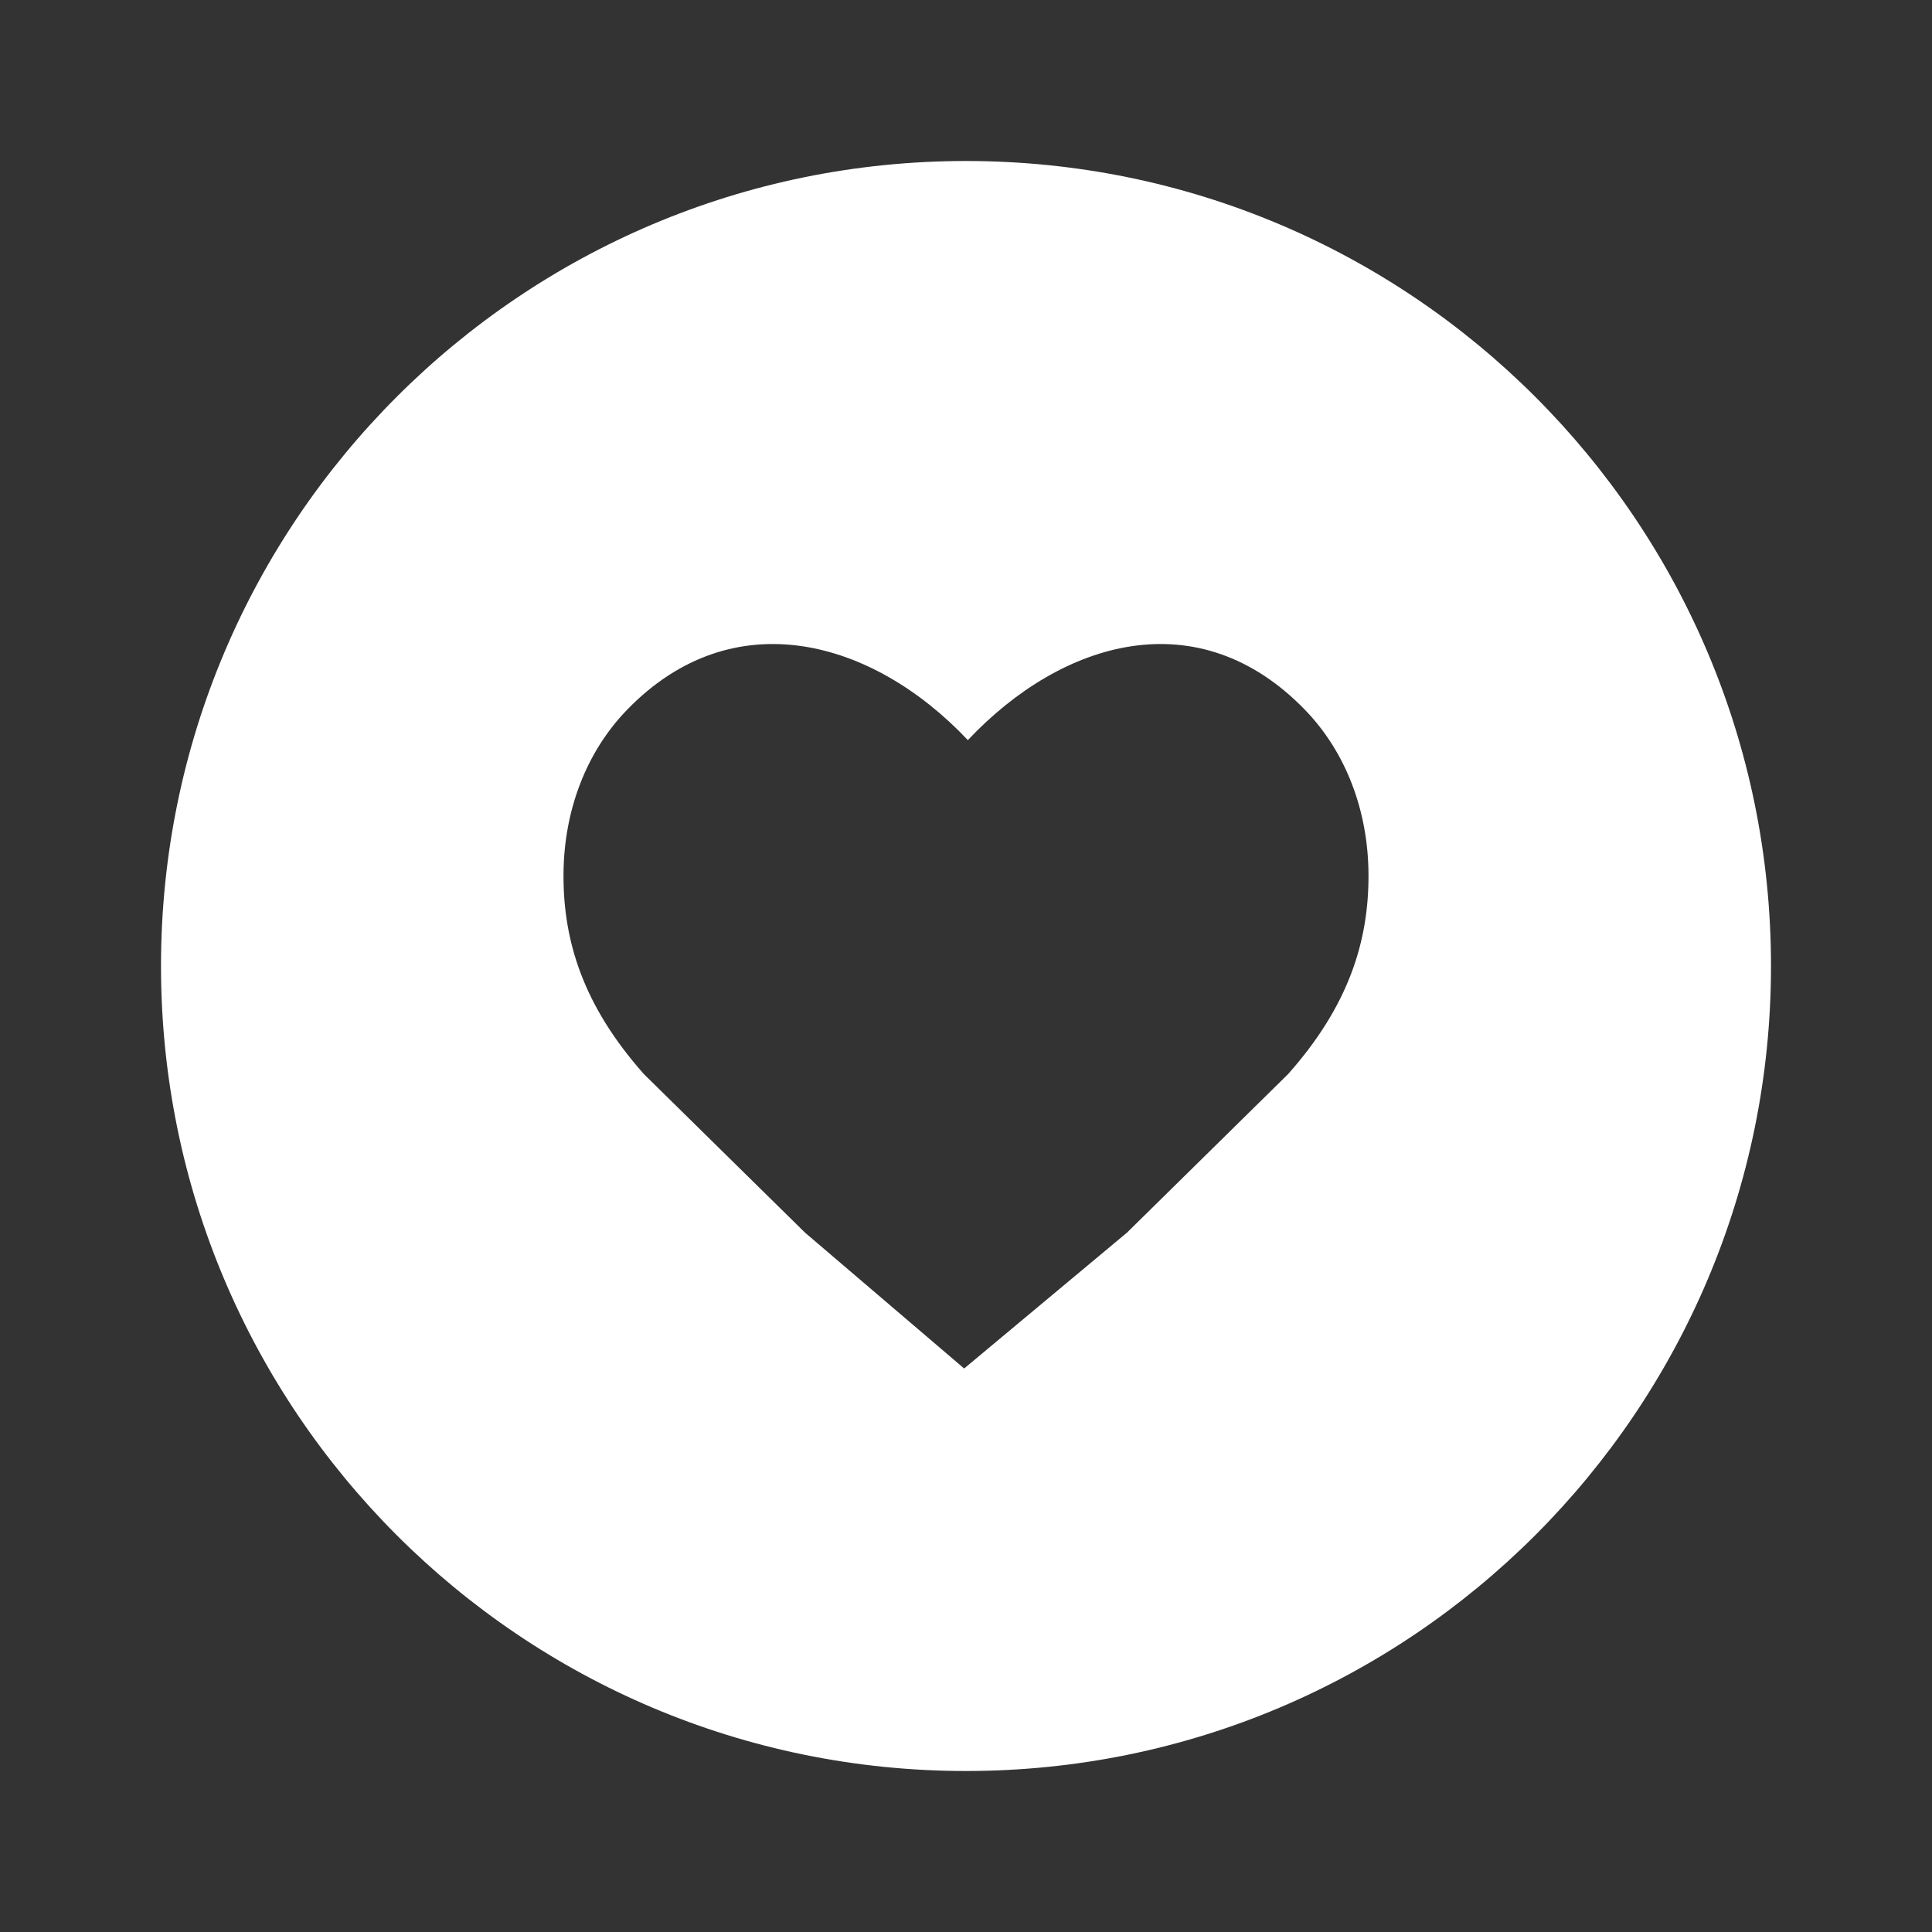 <svg width="24" height="24" viewBox="0 0 24 24" fill="none" xmlns="http://www.w3.org/2000/svg">
<rect x="0" y="0" width="24" height="24" fill="#333333" stroke="none"/>
<path fill-rule="evenodd" clip-rule="evenodd" d="M12 22C17.523 22 22 17.523 22 12C22 6.477 17.523 2 12 2C6.477 2 2 6.477 2 12C2 17.523 6.477 22 12 22ZM8 13.344C7.25 12.5 6.996 11.698 7 10.863C7.004 10.069 7.282 9.342 7.788 8.819C9.108 7.455 10.845 7.945 12.023 9.194C13.2 7.945 14.892 7.455 16.212 8.819C16.718 9.342 16.996 10.069 17 10.863C17.004 11.698 16.75 12.5 16 13.344L14 15.312L11.977 17L10 15.312L8 13.344Z" fill="white"/>
</svg>